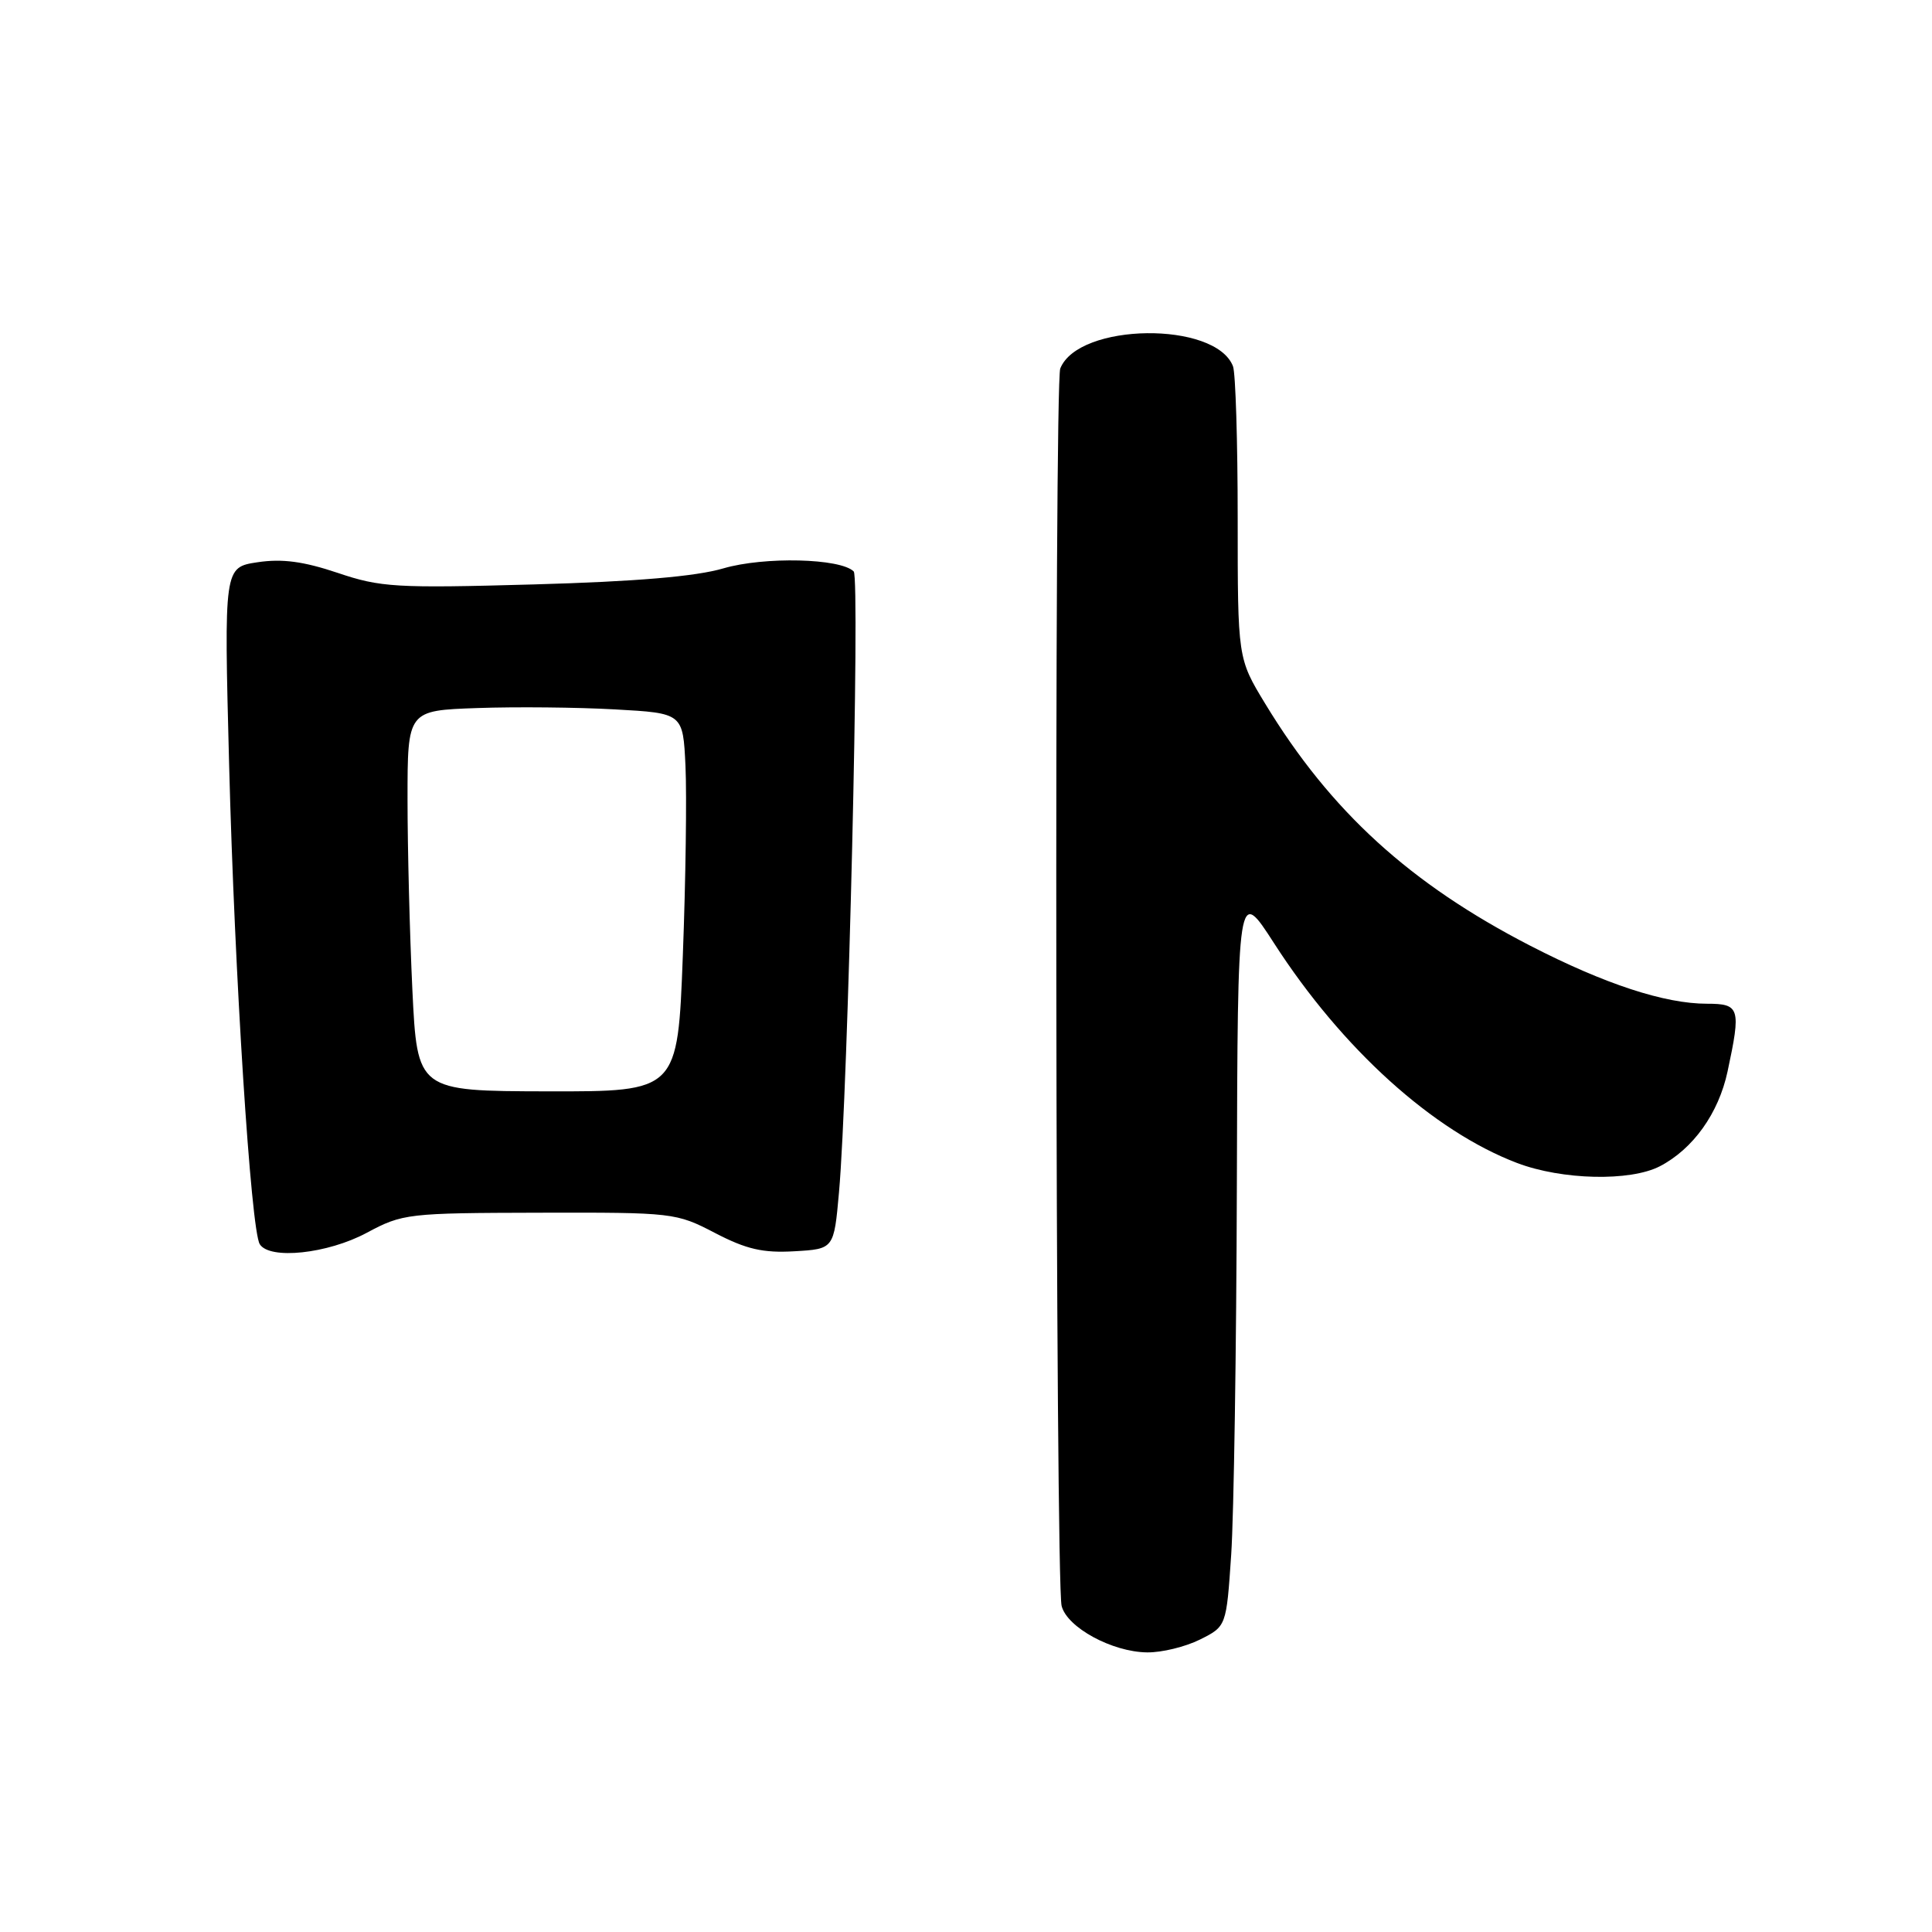 <?xml version="1.0" encoding="UTF-8" standalone="no"?>
<!DOCTYPE svg PUBLIC "-//W3C//DTD SVG 1.1//EN" "http://www.w3.org/Graphics/SVG/1.1/DTD/svg11.dtd" >
<svg xmlns="http://www.w3.org/2000/svg" xmlns:xlink="http://www.w3.org/1999/xlink" version="1.1" viewBox="0 0 256 256">
 <g >
 <path fill="currentColor"
d=" M 159.00 217.25 C 162.50 215.50 162.50 215.50 163.14 206.00 C 163.49 200.78 163.83 178.72 163.89 157.00 C 164.00 117.50 164.00 117.50 168.83 125.00 C 177.85 138.99 189.89 149.87 201.04 154.11 C 206.98 156.36 216.00 156.57 219.93 154.54 C 224.34 152.25 227.72 147.53 228.91 141.98 C 230.71 133.57 230.54 133.00 226.18 133.00 C 220.59 133.00 212.65 130.40 202.80 125.33 C 186.84 117.11 176.31 107.51 167.65 93.25 C 164.00 87.24 164.00 87.24 164.00 68.70 C 164.00 58.51 163.72 49.44 163.38 48.54 C 161.07 42.53 142.91 42.75 140.49 48.83 C 139.68 50.85 139.85 209.53 140.67 212.79 C 141.38 215.64 147.36 218.90 152.00 218.95 C 153.93 218.98 157.07 218.21 159.00 217.25 Z  M 48.58 163.36 C 53.36 160.80 54.00 160.73 71.50 160.69 C 89.19 160.65 89.59 160.69 94.75 163.38 C 98.91 165.54 101.09 166.04 105.25 165.80 C 110.50 165.50 110.50 165.50 111.17 158.00 C 112.37 144.65 113.98 76.58 113.12 75.72 C 111.37 73.97 101.27 73.73 95.86 75.31 C 92.19 76.39 84.27 77.06 70.71 77.44 C 52.46 77.95 50.43 77.83 44.75 75.91 C 40.22 74.39 37.39 74.01 34.13 74.50 C 29.68 75.17 29.68 75.17 30.36 101.34 C 31.08 129.09 33.24 162.97 34.42 164.86 C 35.71 166.95 43.40 166.14 48.58 163.36 Z  M 54.64 131.13 C 54.29 123.73 54.00 112.39 54.00 105.91 C 54.00 94.14 54.00 94.14 63.25 93.82 C 68.34 93.64 76.55 93.72 81.50 94.00 C 90.50 94.50 90.50 94.50 90.83 101.50 C 91.01 105.35 90.86 116.63 90.48 126.57 C 89.80 144.64 89.80 144.64 72.54 144.61 C 55.29 144.57 55.29 144.57 54.64 131.13 Z "/>
</g>
</svg>